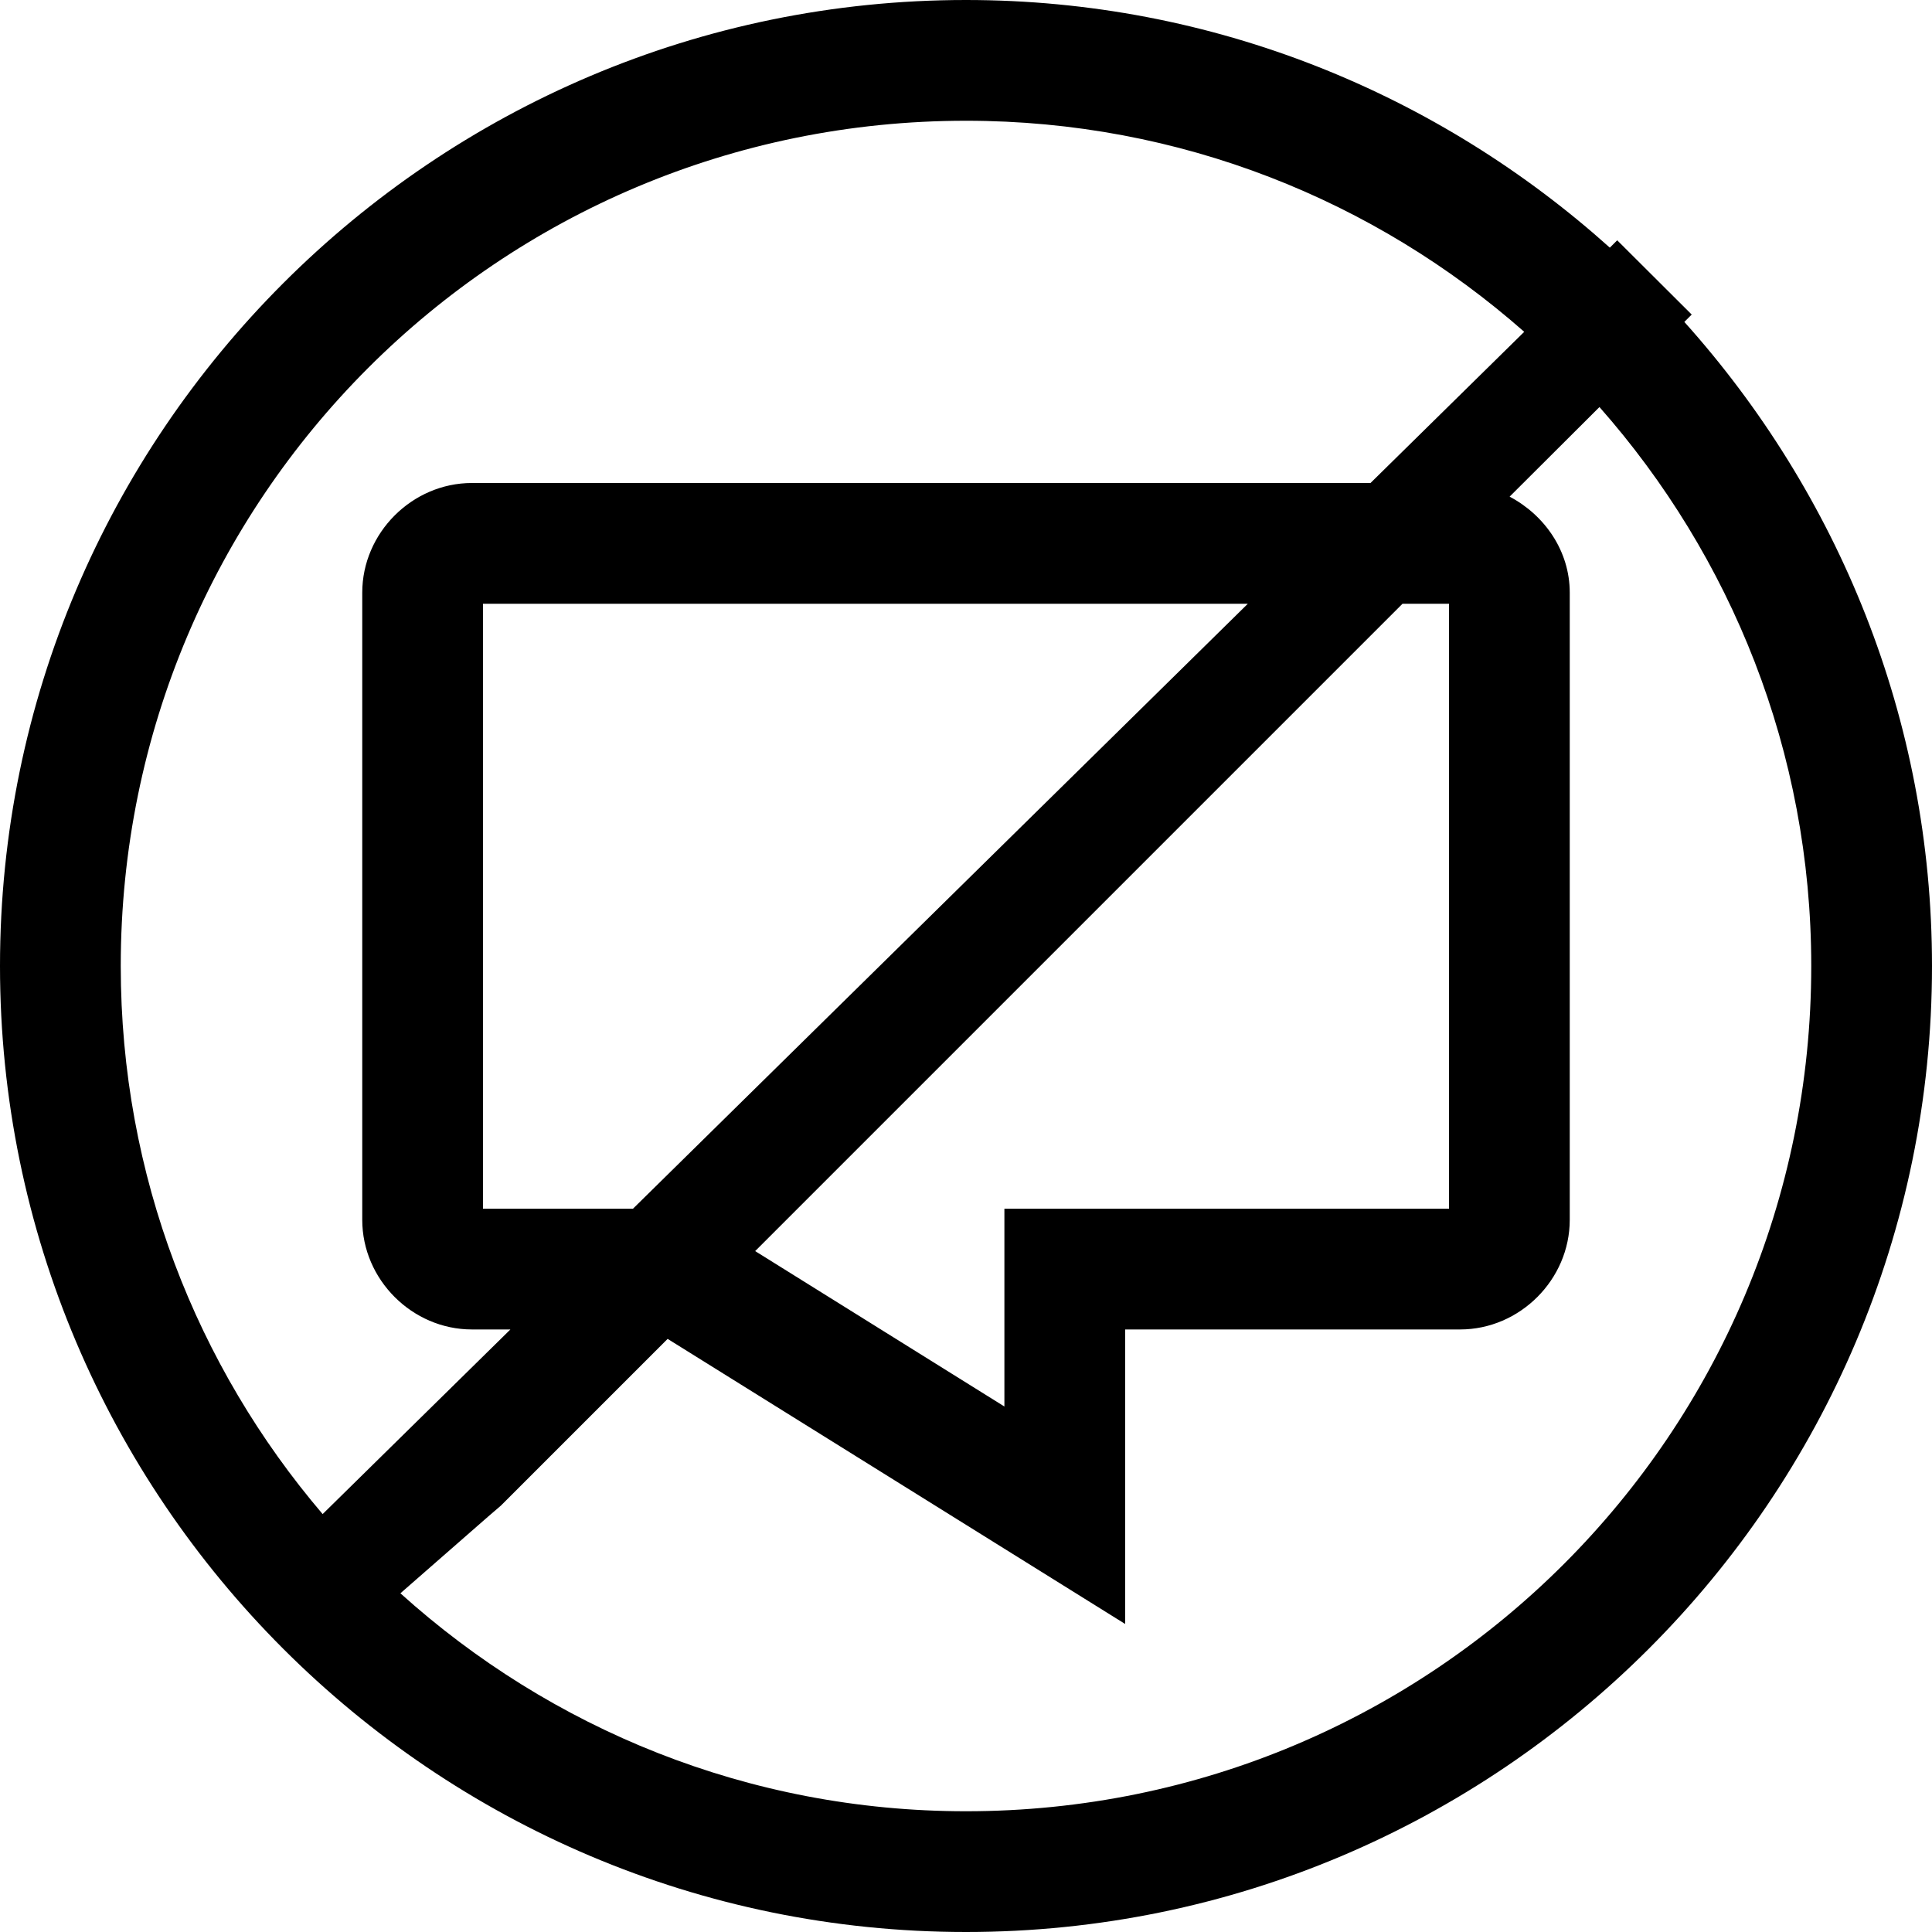 <?xml version="1.0" encoding="UTF-8" standalone="no"?>
<svg xmlns:dc="http://purl.org/dc/elements/1.1/" xmlns:cc="http://creativecommons.org/ns#" xmlns:rdf="http://www.w3.org/1999/02/22-rdf-syntax-ns#" xmlns:svg="http://www.w3.org/2000/svg" xmlns="http://www.w3.org/2000/svg" xmlns:sodipodi="http://sodipodi.sourceforge.net/DTD/sodipodi-0.dtd" xmlns:inkscape="http://www.inkscape.org/namespaces/inkscape" width="16px" height="16px" viewBox="0 0 16 16" id="svg2" version="1.1" inkscape:version="0.91 r13725" sodipodi:docname="46.svg">
  <defs id="defs4"/>
  <sodipodi:namedview id="base" pagecolor="#ffffff" bordercolor="#666666" borderopacity="1.0" inkscape:pageopacity="0.0" inkscape:pageshadow="2" inkscape:zoom="7.9195959" inkscape:cx="-6.6451704" inkscape:cy="-1.3914068" inkscape:document-units="px" inkscape:current-layer="layer1" showgrid="true" units="px" inkscape:window-width="1366" inkscape:window-height="715" inkscape:window-x="-8" inkscape:window-y="-8" inkscape:window-maximized="1">
    <inkscape:grid type="xygrid" id="grid3351"/>
  </sodipodi:namedview>
  
  <g inkscape:label="Layer 1" inkscape:groupmode="layer" id="layer1" transform="translate(0,-1036.362)">
    <path style="color:#000000;font-style:normal;font-variant:normal;font-weight:normal;font-stretch:normal;font-size:medium;line-height:normal;font-family:sans-serif;text-indent:0;text-align:start;text-decoration:none;text-decoration-line:none;text-decoration-style:solid;text-decoration-color:#000000;letter-spacing:normal;word-spacing:normal;text-transform:none;direction:ltr;block-progression:tb;writing-mode:lr-tb;baseline-shift:baseline;text-anchor:start;white-space:normal;clip-rule:nonzero;display:inline;overflow:visible;visibility:visible;opacity:1;isolation:auto;mix-blend-mode:normal;color-interpolation:sRGB;color-interpolation-filters:linearRGB;solid-color:#000000;solid-opacity:1;fill:#000000;fill-opacity:1;fill-rule:nonzero;stroke:none;stroke-width:1;stroke-linecap:round;stroke-linejoin:miter;stroke-miterlimit:4;stroke-dasharray:none;stroke-dashoffset:0;stroke-opacity:1;color-rendering:auto;image-rendering:auto;shape-rendering:auto;text-rendering:auto;enable-background:accumulate" d="M 8 0 C 3.588 0 0 3.588 0 8 C 0 12.412 3.588 16 8 16 C 12.412 16 16 12.412 16 8 C 16 5.951 15.22 4.083 13.949 2.666 L 14.01 2.605 L 13.393 1.99 L 13.332 2.051 C 11.915 0.779 10.05 0 8 0 z M 8 1 C 9.776 1 11.39 1.662 12.623 2.748 L 11.35 4 L 3.908 4 C 3.414 4 3 4.413 3 4.908 L 3 10.102 C 3 10.597 3.414 11.01 3.908 11.01 L 4.227 11.01 L 2.672 12.539 C 1.63 11.317 1 9.735 1 8 C 1 4.128 4.128 1 8 1 z M 13.246 3.371 C 14.335 4.605 15 6.222 15 8 C 15 11.872 11.872 15 8 15 C 6.195 15 4.557 14.314 3.316 13.195 L 4.041 12.561 L 4.148 12.469 L 5.529 11.088 L 9.318 13.449 L 9.318 11.01 L 12.092 11.01 C 12.586 11.01 13 10.597 13 10.102 L 13 4.908 C 13 4.563 12.792 4.266 12.502 4.113 L 13.246 3.371 z M 4 5 L 10.334 5 L 5.242 10.01 L 4 10.01 L 4 5 z M 11.615 5 L 12 5 L 12 10.01 L 8.318 10.01 L 8.318 11.648 L 6.254 10.361 L 11.615 5 z " transform="translate(0,1036.362)" id="path5060"/>
  </g>

	
	
	</svg>
